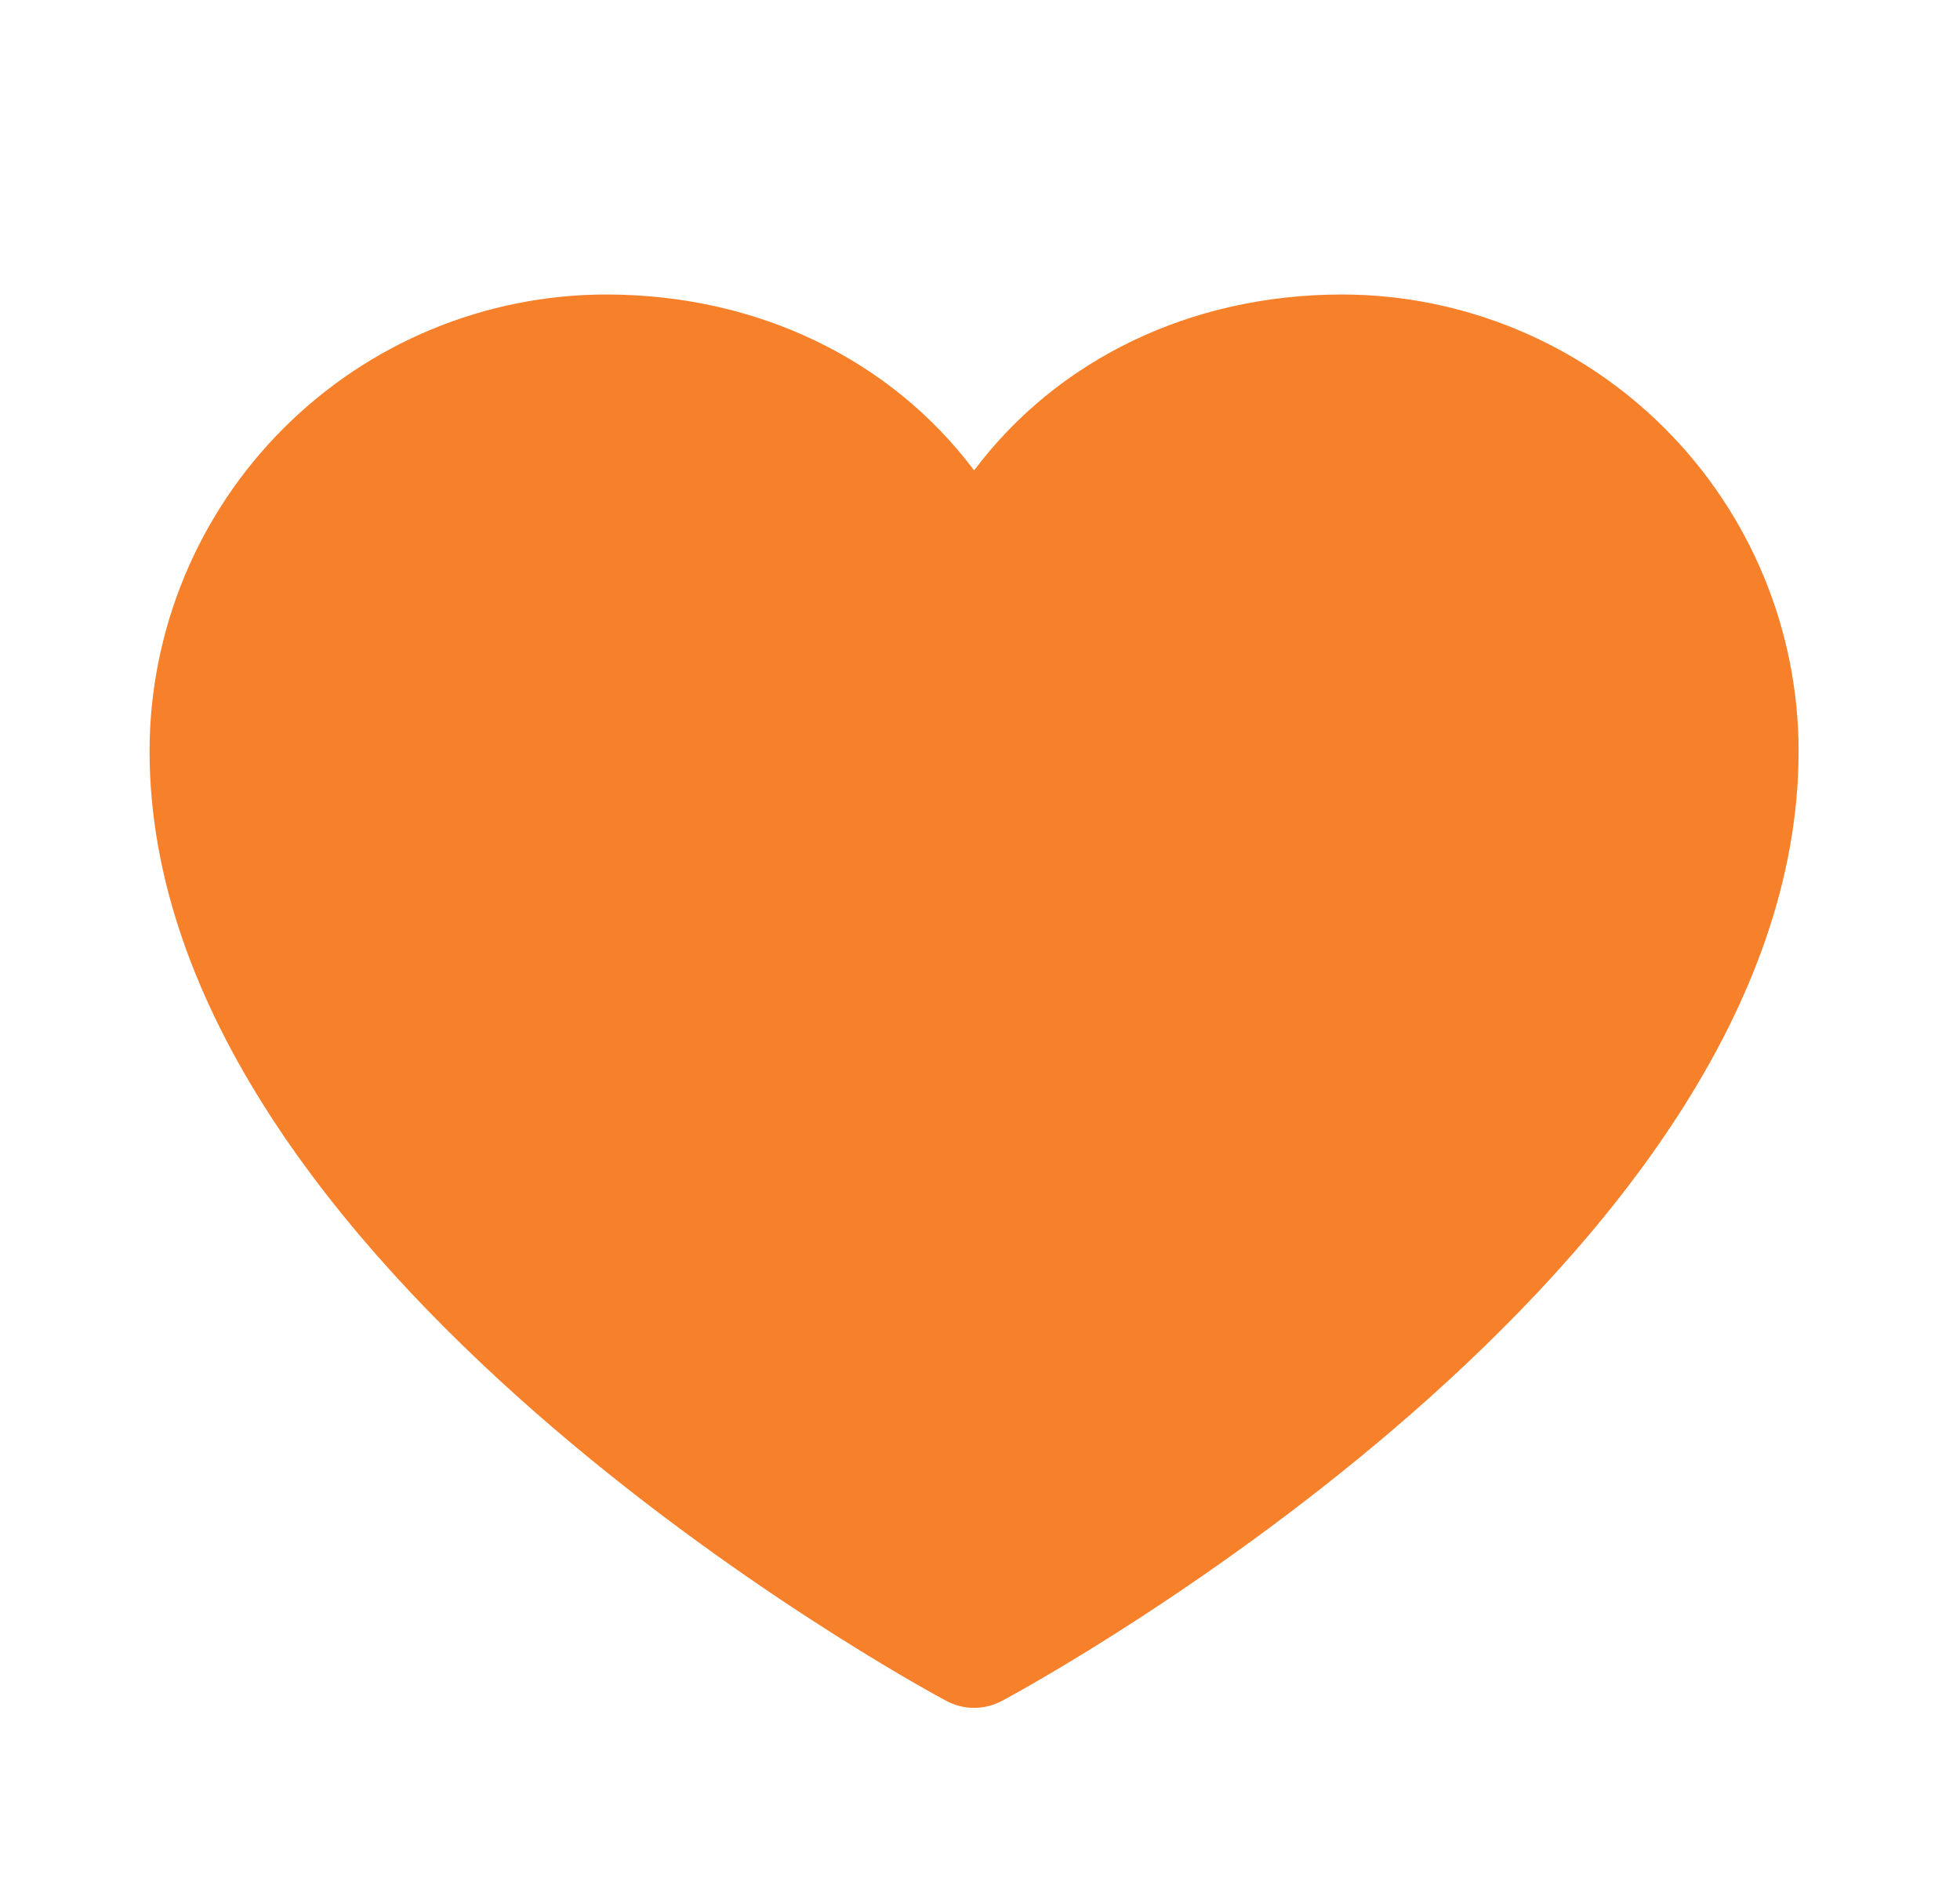 <svg width="26" height="25" viewBox="0 0 26 25" fill="none" xmlns="http://www.w3.org/2000/svg">
<path d="M23.859 9.961C23.859 16.797 13.724 22.33 13.292 22.559C13.178 22.62 13.051 22.652 12.922 22.652C12.793 22.652 12.665 22.62 12.552 22.559C12.12 22.33 1.984 16.797 1.984 9.961C1.986 8.356 2.625 6.817 3.76 5.682C4.895 4.547 6.434 3.908 8.039 3.906C10.056 3.906 11.821 4.773 12.922 6.239C14.023 4.773 15.788 3.906 17.805 3.906C19.41 3.908 20.949 4.547 22.084 5.682C23.219 6.817 23.858 8.356 23.859 9.961Z" fill="#F7802B"/>
</svg>
